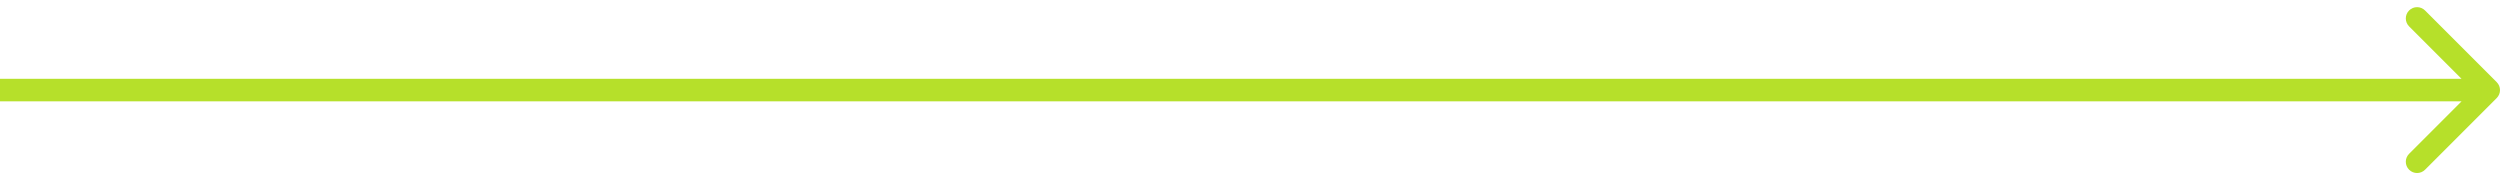 <svg width="222" height="16" viewBox="0 0 222 16" fill="none" xmlns="http://www.w3.org/2000/svg">
<path d="M221.707 8.707C222.098 8.317 222.098 7.683 221.707 7.293L215.343 0.929C214.953 0.538 214.319 0.538 213.929 0.929C213.538 1.319 213.538 1.953 213.929 2.343L219.586 8L213.929 13.657C213.538 14.047 213.538 14.681 213.929 15.071C214.319 15.462 214.953 15.462 215.343 15.071L221.707 8.707ZM0 9H221V7H0V9Z" fill="#B6E02A"/>
</svg>

